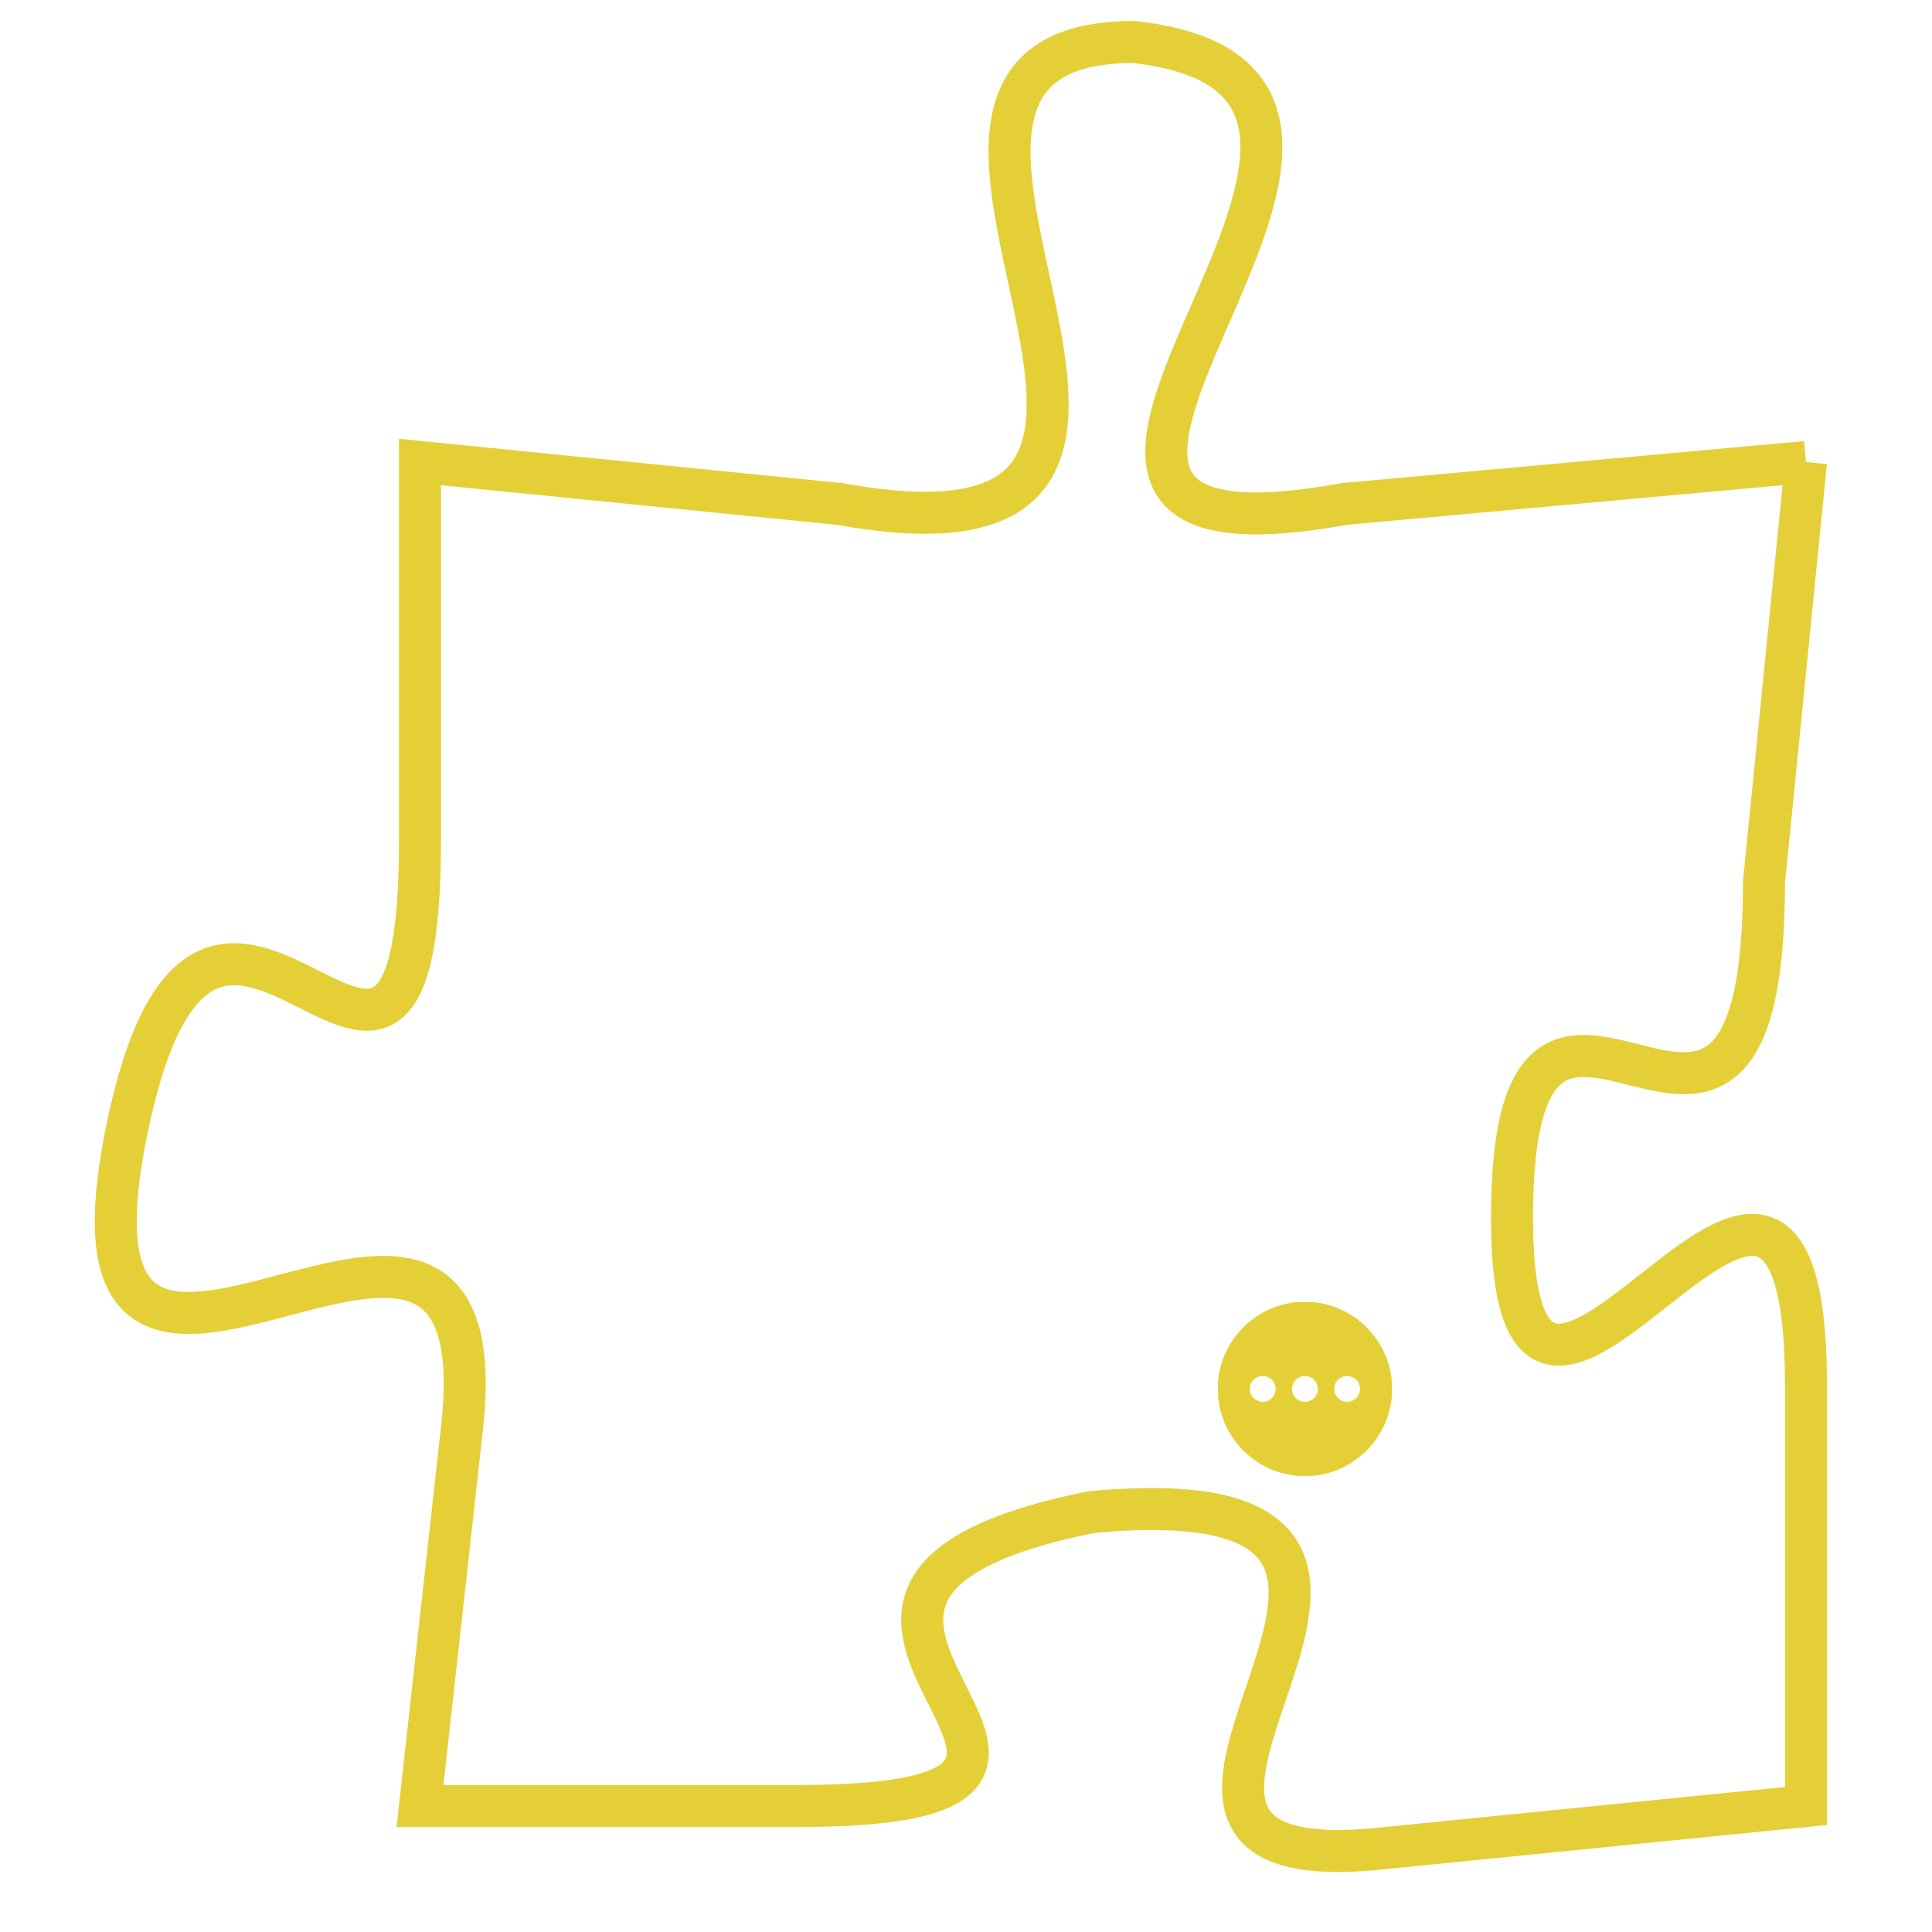<svg version="1.1" xmlns="http://www.w3.org/2000/svg" xmlns:xlink="http://www.w3.org/1999/xlink" fill="transparent" x="0" y="0" width="350" height="350" preserveAspectRatio="xMinYMin slice"><style type="text/css">.links{fill:transparent;stroke: #E4CF37;}.links:hover{fill:#63D272; opacity:0.4;}</style><defs><g id="allt"><path id="t5728" d="M297,1408 L286,1409 C275,1411 290,1399 281,1398 C273,1398 285,1411 274,1409 L264,1408 264,1408 L264,1417 C264,1427 259,1414 257,1424 C255,1434 266,1422 265,1431 L264,1440 264,1440 L273,1440 C283,1440 270,1435 280,1433 C291,1432 278,1442 287,1441 L297,1440 297,1440 L297,1430 C297,1420 290,1435 290,1426 C290,1417 296,1428 296,1418 L297,1408"/></g><clipPath id="c" clipRule="evenodd" fill="transparent"><use href="#t5728"/></clipPath></defs><svg viewBox="254 1397 44 46" preserveAspectRatio="xMinYMin meet"><svg width="4380" height="2430"><g><image crossorigin="anonymous" x="0" y="0" href="https://nftpuzzle.license-token.com/assets/completepuzzle.svg" width="100%" height="100%" /><g class="links"><use href="#t5728"/></g></g></svg><svg x="283" y="1428" height="9%" width="9%" viewBox="0 0 330 330"><g><a xlink:href="https://nftpuzzle.license-token.com/" class="links"><title>See the most innovative NFT based token software licensing project</title><path fill="#E4CF37" id="more" d="M165,0C74.019,0,0,74.019,0,165s74.019,165,165,165s165-74.019,165-165S255.981,0,165,0z M85,190 c-13.785,0-25-11.215-25-25s11.215-25,25-25s25,11.215,25,25S98.785,190,85,190z M165,190c-13.785,0-25-11.215-25-25 s11.215-25,25-25s25,11.215,25,25S178.785,190,165,190z M245,190c-13.785,0-25-11.215-25-25s11.215-25,25-25 c13.785,0,25,11.215,25,25S258.785,190,245,190z"></path></a></g></svg></svg></svg>